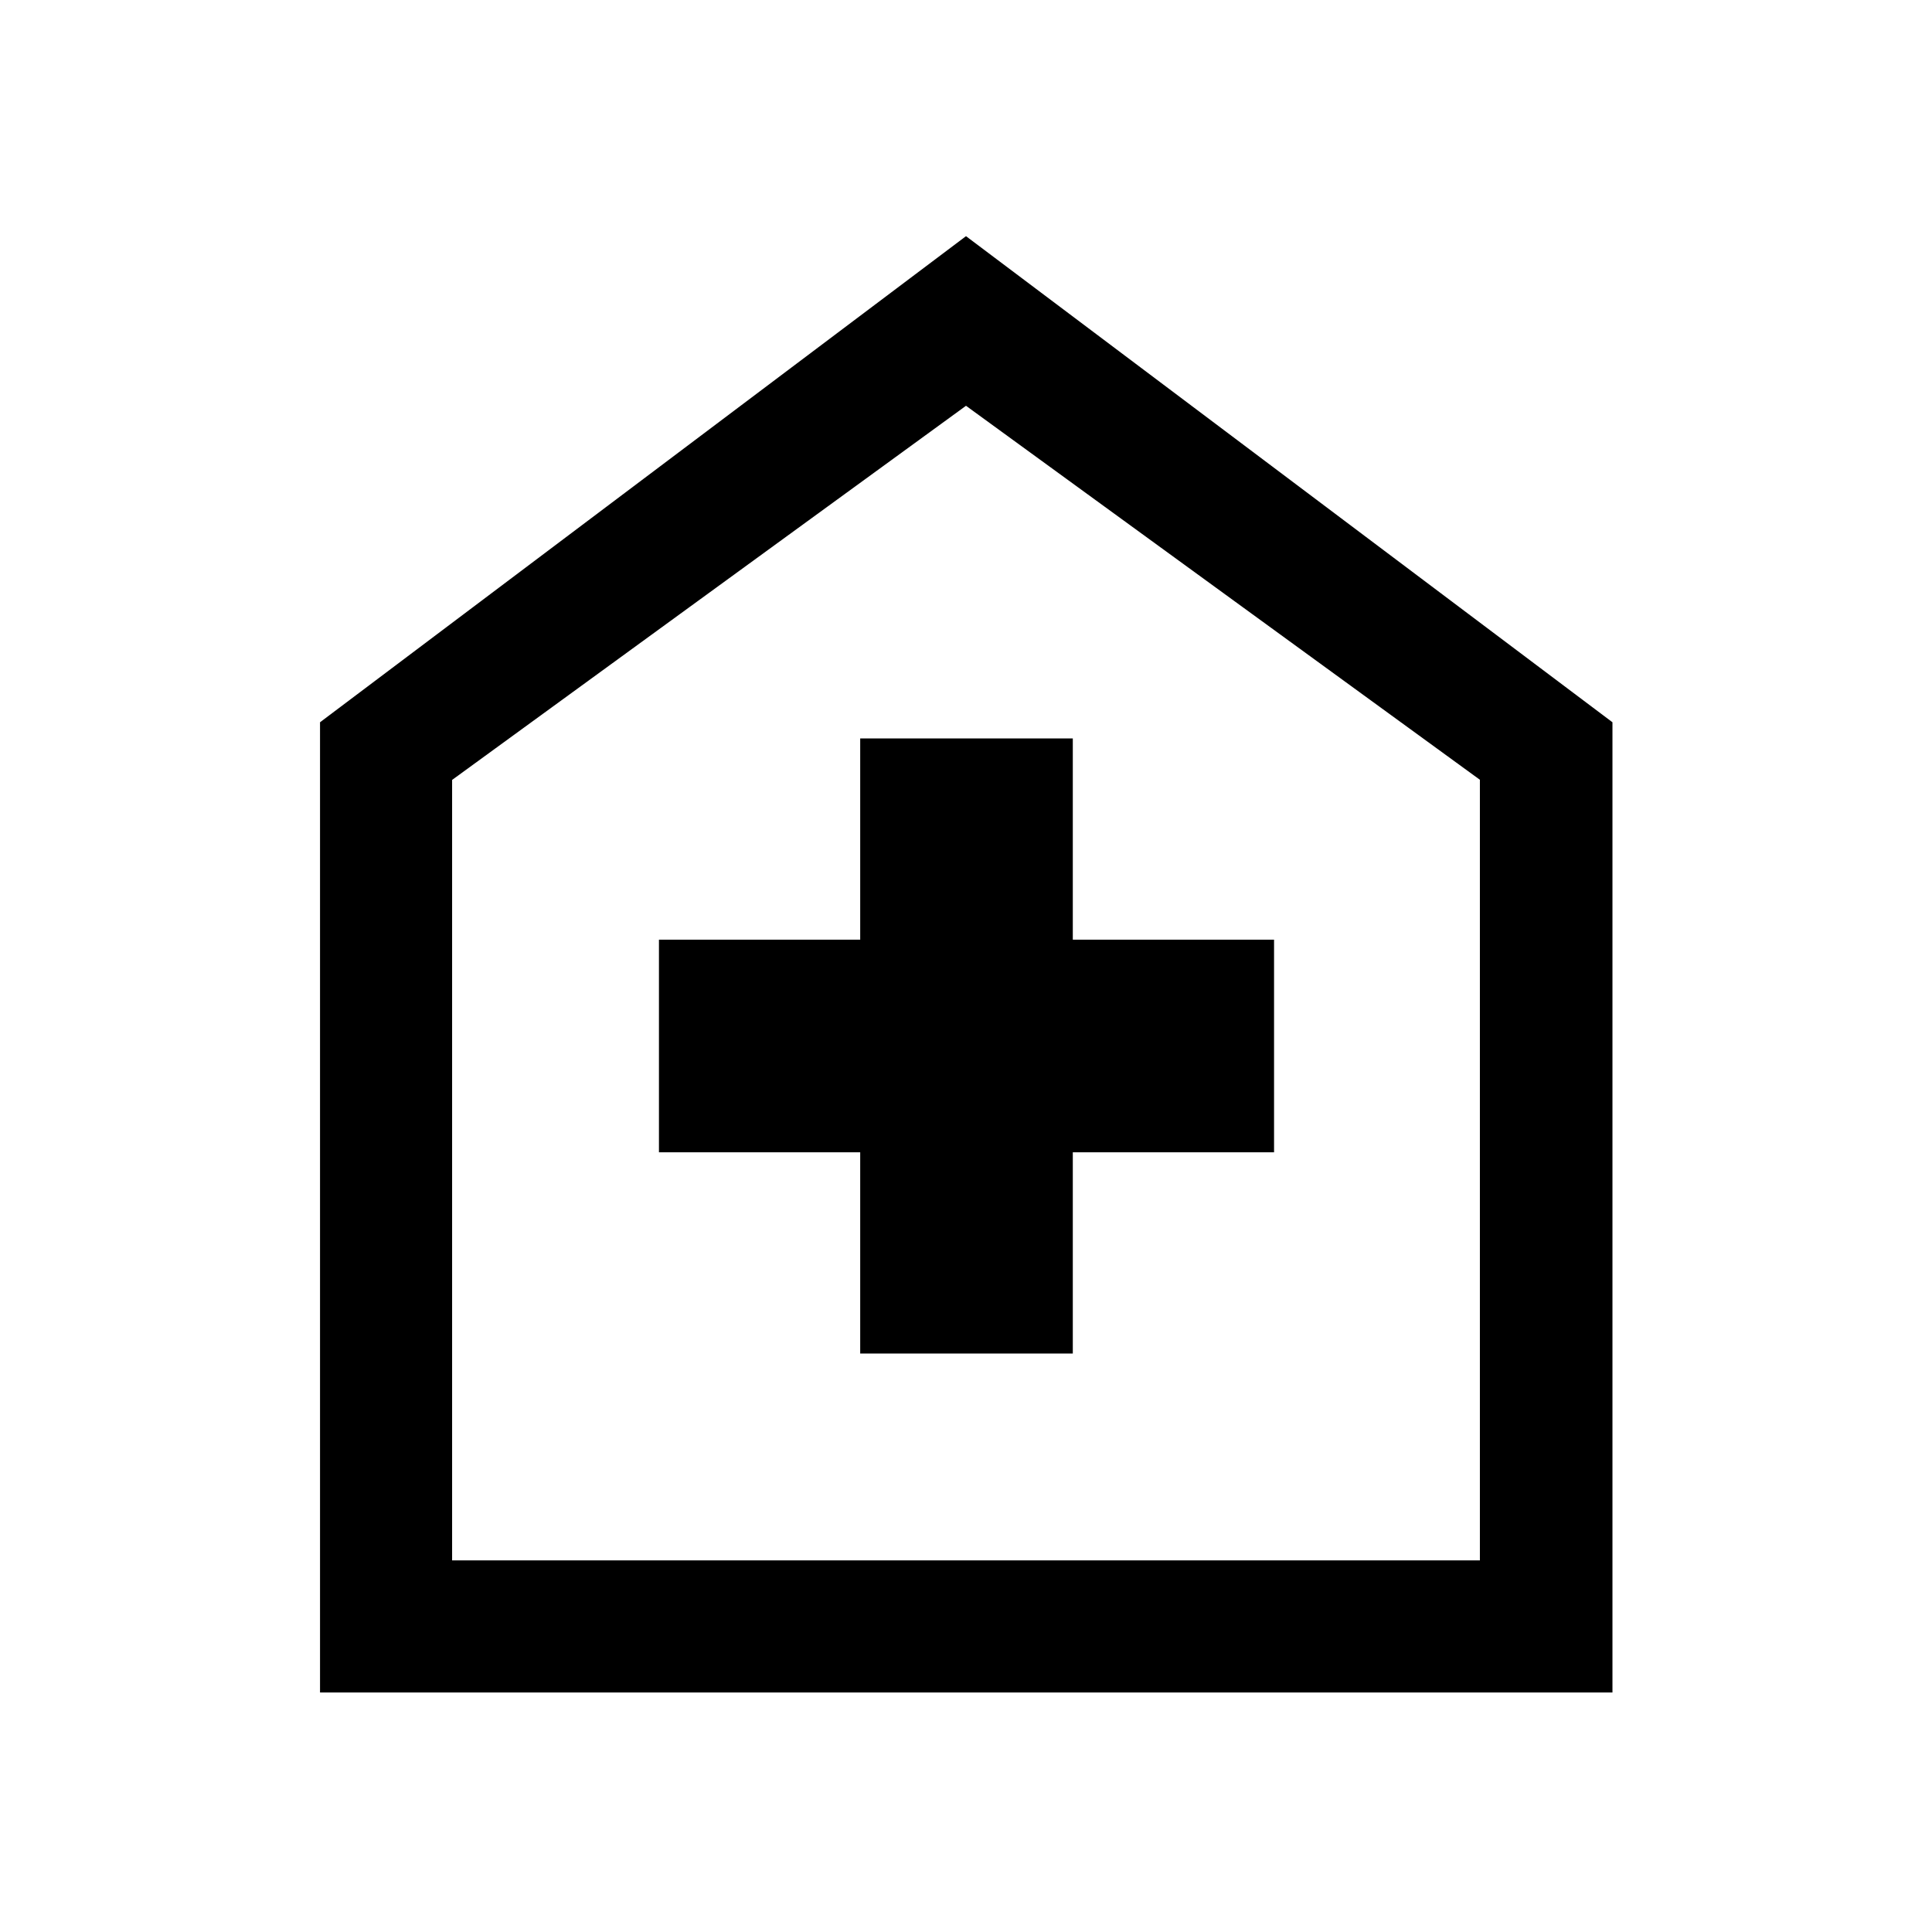 <svg xmlns="http://www.w3.org/2000/svg" height="48" viewBox="0 -960 960 960" width="48"><path d="M427.43-287.43h105.64v-100h100v-105.64h-100v-100H427.43v100h-100v105.64h100v100ZM159.02-119.02v-482.09L480-842.65l321.22 241.54v482.09h-642.2Zm65.63-65.63h510.7v-387.89L480-758.37 224.65-572.46v387.81ZM480-471.76Z"/></svg>